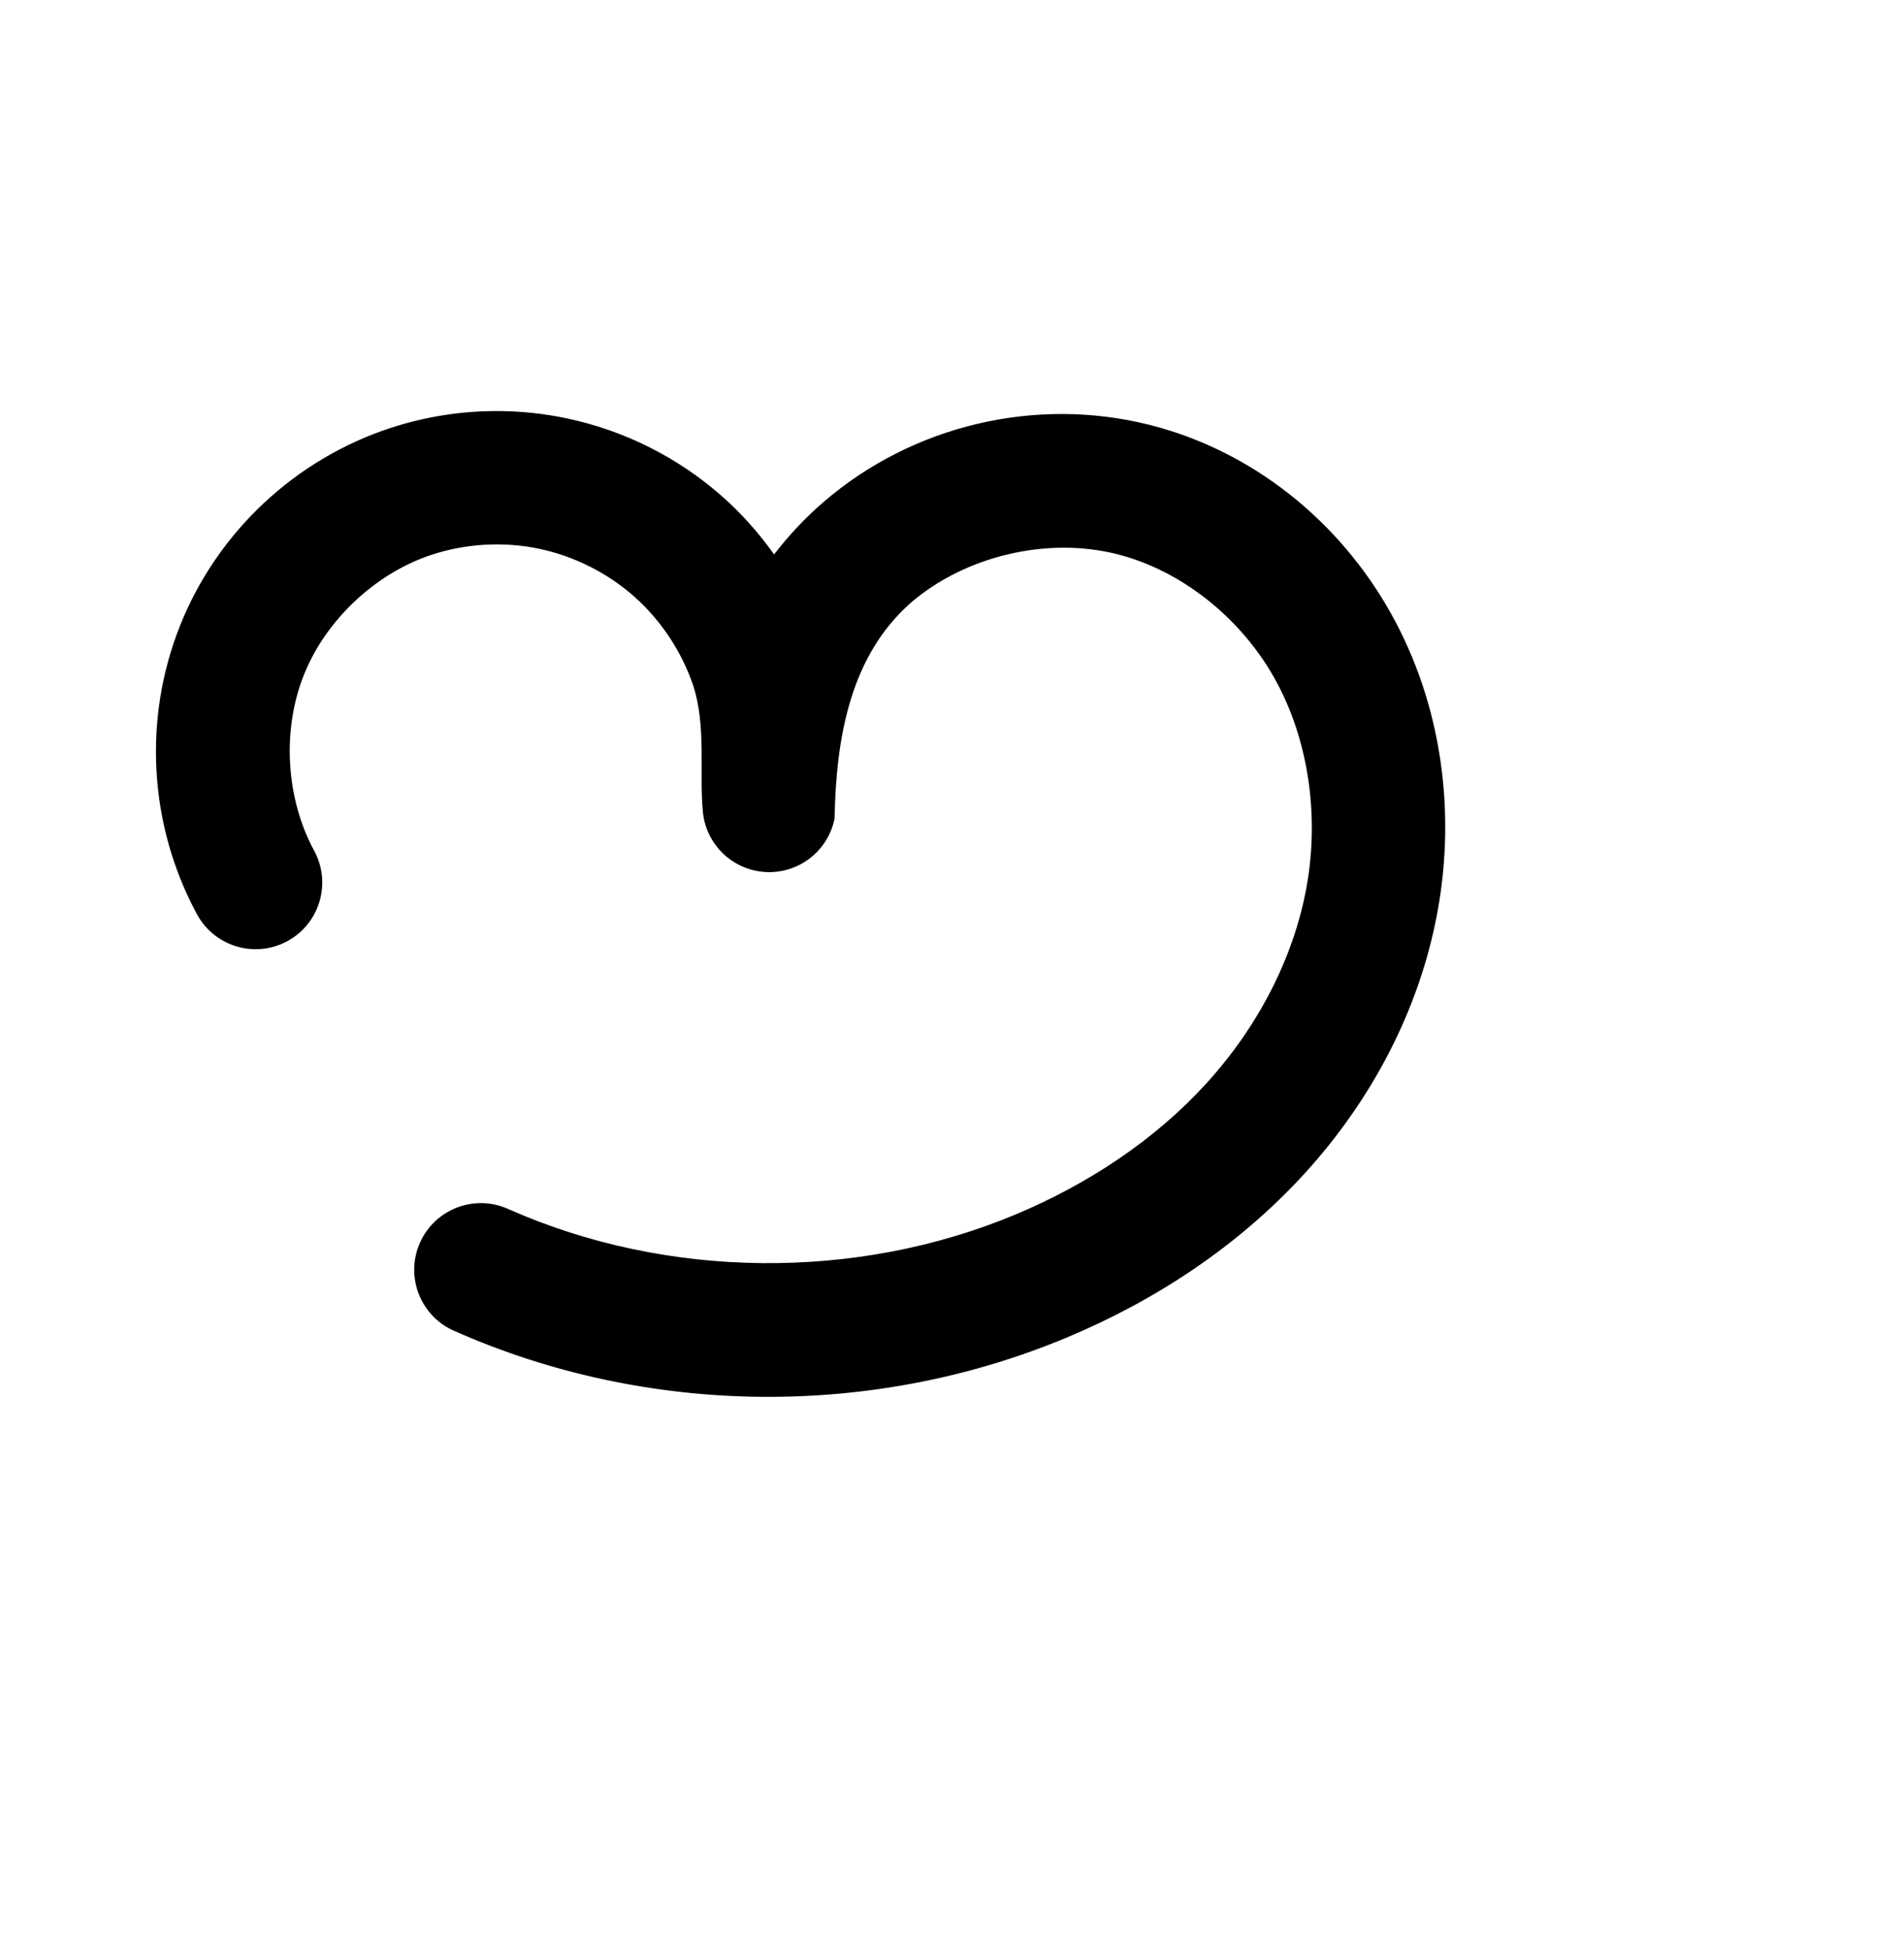 <?xml version="1.0" encoding="UTF-8" standalone="no"?>
<!-- Created with Inkscape (http://www.inkscape.org/) -->

<svg
   xmlns:dc="http://purl.org/dc/elements/1.1/"
   xmlns:cc="http://creativecommons.org/ns#"
   xmlns:rdf="http://www.w3.org/1999/02/22-rdf-syntax-ns#"
   xmlns:svg="http://www.w3.org/2000/svg"
   xmlns="http://www.w3.org/2000/svg"
   xmlns:sodipodi="http://sodipodi.sourceforge.net/DTD/sodipodi-0.dtd"
   xmlns:inkscape="http://www.inkscape.org/namespaces/inkscape"
   width="2000"
   height="2048"
   id="svg2992"
   version="1.1"
   inkscape:version="0.91 r13725"
   sodipodi:docname="ൗ.svg">
  <defs
     id="defs5498">
    <inkscape:path-effect
       effect="spiro"
       id="path-effect4151"
       is_visible="true" />
    <inkscape:path-effect
       is_visible="true"
       id="path-effect4147"
       effect="spiro" />
    <inkscape:path-effect
       effect="spiro"
       id="path-effect4143"
       is_visible="true" />
    <inkscape:path-effect
       effect="spiro"
       id="path-effect3782"
       is_visible="true" />
    <inkscape:path-effect
       effect="spiro"
       id="path-effect3846"
       is_visible="true" />
    <inkscape:path-effect
       effect="spiro"
       id="path-effect3801"
       is_visible="true" />
    <inkscape:path-effect
       effect="spiro"
       id="path-effect4143-9"
       is_visible="true" />
    <inkscape:path-effect
       effect="spiro"
       id="path-effect4143-9-9"
       is_visible="true" />
    <inkscape:path-effect
       effect="spiro"
       id="path-effect4143-9-0"
       is_visible="true" />
    <inkscape:path-effect
       effect="spiro"
       id="path-effect4151-0"
       is_visible="true" />
    <inkscape:path-effect
       effect="spiro"
       id="path-effect4151-0-6"
       is_visible="true" />
    <inkscape:path-effect
       effect="spiro"
       id="path-effect4151-0-0"
       is_visible="true" />
    <inkscape:path-effect
       effect="spiro"
       id="path-effect4151-1"
       is_visible="true" />
  </defs>
  <sodipodi:namedview
     inkscape:window-height="851"
     inkscape:window-width="1600"
     inkscape:pageshadow="2"
     inkscape:pageopacity="0.0"
     borderopacity="1.0"
     bordercolor="#666666"
     pagecolor="#ffffff"
     id="base"
     showgrid="true"
     showguides="true"
     inkscape:guide-bbox="true"
     inkscape:zoom="0.5"
     inkscape:cx="1067.9789"
     inkscape:cy="1181.0977"
     inkscape:window-x="1599"
     inkscape:window-y="-1"
     inkscape:current-layer="layer1"
     inkscape:window-maximized="1">
    <inkscape:grid
       type="xygrid"
       id="grid3769"
       empspacing="3"
       visible="true"
       enabled="true"
       snapvisiblegridlinesonly="true"
       spacingx="4px"
       units="px"
       dotted="true"
       spacingy="4px" />
    <sodipodi:guide
       orientation="0,1"
       position="-1040,1600"
       id="guide2985" />
    <sodipodi:guide
       position="552,600"
       orientation="0,1"
       id="guide4153"
       inkscape:label=""
       inkscape:color="rgb(0,0,255)" />
  </sodipodi:namedview>
  <g
     inkscape:label="Layer 1"
     inkscape:groupmode="layer"
     id="layer1"
     transform="translate(0,1048)">
    <path
       style="fill:none;fill-rule:evenodd;stroke:#000000;stroke-width:140;stroke-linecap:round;stroke-linejoin:round;stroke-miterlimit:4;stroke-dasharray:none;stroke-opacity:1"
       d="m -1906,-120 c -34.799,-72.071 -37.131,-159.086 -6.242,-232.917 30.889,-73.832 94.488,-133.262 170.242,-159.083 45.95,-15.662 95.952,-19.263 143.672,-10.347 47.72,8.916 93.049,30.328 130.244,61.524 37.195,31.196 66.172,72.105 83.26,117.544 17.088,45.439 22.247,95.304 14.824,143.279 -8.785,-94.234 29.935,-191.699 100.992,-254.214 71.057,-62.515 172.661,-88.504 265.008,-67.786 86.279,19.356 161.987,77.869 206.908,154.032 44.92,76.163 59.649,168.65 45.721,255.969 -13.928,87.32 -55.625,169.262 -114.132,235.562 -58.507,66.299 -133.368,117.267 -214.496,152.436 -185.517,80.423 -405.918,75.925 -588,-12"
       id="path4141-8"
       inkscape:path-effect="#path-effect4143-9"
       inkscape:original-d="m -1906,-120.00004 c 0,0 26.3624,-358.56173 164,-392 157.2649,-38.20662 372,312 372,312 0,0 221.2806,-395.89677 366,-322 237.97463,121.51482 123.51912,620.264527 -76,798 -146.3823,130.4002 -588,-12 -588,-12"
       inkscape:connector-curvature="0"
       sodipodi:nodetypes="cacaac" />
    <path
       sodipodi:nodetypes="cacaac"
       inkscape:connector-curvature="0"
       inkscape:original-d="m -1906,-120.00004 c 0,0 26.3624,-358.56173 164,-392 157.2649,-38.20662 372,312 372,312 0,0 221.2806,-395.89677 366,-322 237.97463,121.51482 123.51912,620.264527 -76,798 -146.3823,130.4002 -588,-12 -588,-12"
       inkscape:path-effect="#path-effect4147"
       id="path4145"
       d="m -1906,-120 c -34.799,-72.071 -37.131,-159.086 -6.242,-232.917 30.889,-73.832 94.488,-133.262 170.242,-159.083 45.95,-15.662 95.952,-19.263 143.672,-10.347 47.72,8.916 93.049,30.328 130.244,61.524 37.195,31.196 66.172,72.105 83.26,117.544 17.088,45.439 22.247,95.304 14.824,143.279 -8.785,-94.234 29.935,-191.699 100.992,-254.214 71.057,-62.515 172.661,-88.504 265.008,-67.786 86.279,19.356 161.987,77.869 206.908,154.032 44.92,76.163 59.649,168.65 45.721,255.969 -13.928,87.32 -55.625,169.262 -114.132,235.562 -58.507,66.299 -133.368,117.267 -214.496,152.436 -185.517,80.423 -405.918,75.925 -588,-12"
       style="fill:none;fill-rule:evenodd;stroke:#000000;stroke-width:140;stroke-linecap:round;stroke-linejoin:round;stroke-miterlimit:4;stroke-dasharray:none;stroke-opacity:1" />
    <path
       style="fill:none;fill-rule:evenodd;stroke:#000000;stroke-width:140;stroke-linecap:round;stroke-linejoin:round;stroke-miterlimit:4;stroke-dasharray:none;stroke-opacity:1"
       d="m -1906,-120 c -39.715,-73.871 -44.883,-165.423 -13.735,-243.294 31.148,-77.871 98.03,-140.603 177.735,-166.706 47.529,-15.566 99.146,-18.457 148.116,-8.297 48.97,10.16 95.176,33.348 132.59,66.537 37.414,33.19 65.945,76.301 81.871,123.711 15.927,47.41 19.21,99.003 9.422,148.049 -9.454,-98.849 31.736,-201.213 107.02,-265.965 75.284,-64.752 182.657,-90.167 278.98,-66.035 88.725,22.229 165.505,84.672 210.06,164.553 44.555,79.882 57.55,175.846 41.177,265.836 -16.372,89.99 -61.189,173.82 -122.928,241.307 -61.739,67.487 -139.943,118.968 -224.309,154.304 -185.878,77.854 -403.749,75.631 -588,-6"
       id="path4149"
       inkscape:path-effect="#path-effect4151"
       inkscape:original-d="m -1906,-120.00004 c 0,0 20.7601,-376.10986 164,-410 161.3055,-38.1644 372,330 372,330 0,0 236.1047,-411.584 386,-332 244.8203,129.98255 111.94311,642.71851 -96,826 -147.0452,129.60596 -588,-6 -588,-6"
       inkscape:connector-curvature="0"
       sodipodi:nodetypes="cacaac" />
    <path
       style="fill:none;fill-rule:evenodd;stroke:#000000;stroke-width:70;stroke-linecap:round;stroke-linejoin:round;stroke-miterlimit:4;stroke-dasharray:none;stroke-opacity:1"
       d="m -3665.144,-122.898 c -41.271,-92.311 -35.367,-204.295 15.382,-291.754 50.749,-87.459 145.044,-148.153 245.667,-158.128 48.947,-4.852 99.176,1.871 144.572,20.806 45.396,18.935 85.575,50.124 115.326,89.294 29.751,39.169 48.802,85.873 58.448,134.105 9.647,48.232 9.989,97.776 9.776,146.963 l -0.066,15.23 c -0.182,-4.489 -0.293,-8.981 -0.334,-13.474 -0.949,-104.076 38.197,-209.137 111.595,-282.93 73.398,-73.793 181.147,-113.791 284.271,-99.717 98.424,13.433 187.802,75.134 240.812,159.143 53.011,84.009 70.46,188.404 54.174,286.396 -16.286,97.992 -65.072,189.33 -132.613,262.171 -67.541,72.842 -153.265,127.647 -245.337,164.936 -203.887,82.574 -441.529,77.716 -641.87,-13.122"
       id="path4149-7"
       inkscape:path-effect="#path-effect4151-0"
       inkscape:original-d="m -3665.1444,-122.89759 c 0,0 88.3134,-434.97276 261.0495,-449.88148 169.5579,-14.63443 328.7204,253.16376 328.1224,391.16771 l -0.066,15.23044 c 0,0 -2.0371,-9.31655 -0.334,-13.47393 69.5692,-169.82641 230.4994,-462.23829 395.8657,-382.64644 263.285,126.72071 134.8355,678.28502 -82.9628,872.64614 -159.7933,142.59798 -641.8704,-13.12249 -641.8704,-13.12249"
       inkscape:connector-curvature="0"
       sodipodi:nodetypes="cascaaac" />
    <path
       style="color:#000000;font-style:normal;font-variant:normal;font-weight:normal;font-stretch:normal;font-size:medium;line-height:normal;font-family:sans-serif;text-indent:0;text-align:start;text-decoration:none;text-decoration-line:none;text-decoration-style:solid;text-decoration-color:#000000;letter-spacing:normal;word-spacing:normal;text-transform:none;direction:ltr;block-progression:tb;writing-mode:lr-tb;baseline-shift:baseline;text-anchor:start;white-space:normal;clip-rule:nonzero;display:inline;overflow:visible;visibility:visible;opacity:1;isolation:auto;mix-blend-mode:normal;color-interpolation:sRGB;color-interpolation-filters:linearRGB;solid-color:#000000;solid-opacity:1;fill:#000000;fill-opacity:1;fill-rule:evenodd;stroke:none;stroke-width:70;stroke-linecap:round;stroke-linejoin:round;stroke-miterlimit:4;stroke-dasharray:none;stroke-dashoffset:0;stroke-opacity:1;color-rendering:auto;image-rendering:auto;shape-rendering:auto;text-rendering:auto;enable-background:accumulate"
       d="m -3654.537,734.76 c -13.697,-0.268 -27.399,0.282 -41.01,1.631 -112.357,11.138 -215.821,77.735 -272.488,175.393 -56.667,97.657 -63.144,220.531 -17.061,323.606 a 35.003,35.003 0 1 0 63.902,-28.572 c -36.459,-81.546 -31.128,-182.642 13.703,-259.902 44.831,-77.261 129.958,-132.052 218.848,-140.863 43.45,-4.307 87.999,1.742 127.647,18.279 39.565,16.503 74.944,43.951 100.928,78.16 25.998,34.229 43.239,75.998 52,119.801 7.594,37.97 8.935,78.494 9.043,120.404 -0.288,7.253 -0.412,14.513 -0.346,21.77 0.044,4.858 0.165,9.716 0.361,14.57 a 35.003,35.003 0 0 0 69.971,-1.264 l 0.066,-15.23 c 0.026,-5.971 -0.029,-12.085 -0.031,-18.125 3.861,-88.651 39.463,-176.608 101.041,-238.518 65.78,-66.133 163.638,-102.152 254.723,-89.721 87.009,11.875 168.282,67.608 215.945,143.143 47.877,75.874 64.212,171.941 49.248,261.978 -15.009,90.311 -60.416,175.807 -123.752,244.113 -63.453,68.433 -144.79,120.645 -232.809,156.293 -194.673,78.843 -422.991,74.175 -614.279,-12.559 a 35.003,35.003 0 1 0 -28.906,63.752 c 209.394,94.943 456.361,99.993 669.461,13.688 96.125,-38.931 186.234,-96.33 257.863,-173.58 71.746,-77.377 123.912,-174.557 141.475,-280.231 17.608,-105.947 -0.955,-218.666 -59.1,-310.811 -58.358,-92.484 -155.84,-160.154 -265.68,-175.145 -115.163,-15.717 -232.802,28.261 -313.818,109.713 -30.476,30.64 -55.426,65.926 -74.647,104.059 -11.845,-35.641 -28.864,-69.868 -52.086,-100.441 -33.519,-44.13 -78.497,-79.059 -129.725,-100.426 -38.359,-16 -79.398,-24.161 -120.488,-24.965 z"
       id="path4149-7-8"
       inkscape:connector-curvature="0" />
    <path
       style="color:#000000;font-style:normal;font-variant:normal;font-weight:normal;font-stretch:normal;font-size:medium;line-height:normal;font-family:sans-serif;text-indent:0;text-align:start;text-decoration:none;text-decoration-line:none;text-decoration-style:solid;text-decoration-color:#000000;letter-spacing:normal;word-spacing:normal;text-transform:none;direction:ltr;block-progression:tb;writing-mode:lr-tb;baseline-shift:baseline;text-anchor:start;white-space:normal;clip-rule:nonzero;display:inline;overflow:visible;visibility:visible;opacity:1;isolation:auto;mix-blend-mode:normal;color-interpolation:sRGB;color-interpolation-filters:linearRGB;solid-color:#000000;solid-opacity:1;fill:#000000;fill-opacity:1;fill-rule:evenodd;stroke:none;stroke-width:140;stroke-linecap:round;stroke-linejoin:round;stroke-miterlimit:4;stroke-dasharray:none;stroke-dashoffset:0;stroke-opacity:1;color-rendering:auto;image-rendering:auto;shape-rendering:auto;text-rendering:auto;enable-background:accumulate"
       d="m 524.857,-616.271 c -38.788,-0.344 -77.558,5.602 -114.645,17.748 -100.221,32.822 -181.775,109.316 -220.941,207.232 -39.167,97.916 -32.864,209.551 17.074,302.438 17.994,34.671 60.881,47.909 95.287,29.412 34.405,-18.497 47.018,-61.572 28.022,-95.705 -29.492,-54.856 -33.527,-126.324 -10.396,-184.15 23.131,-57.826 75.342,-106.796 134.529,-126.18 35.721,-11.698 75.306,-13.915 112.109,-6.279 36.804,7.636 72.239,25.418 100.357,50.361 28.118,24.944 49.999,58.006 61.969,93.637 13.863,43.005 6.118,90.637 10.096,132.422 3.328,34.547 31.466,61.441 66.129,63.203 34.662,1.763 65.384,-22.137 72.2,-56.168 1.62,-86.515 16.956,-170.82 80.02,-226.594 57.203,-49.2 143.133,-69.539 216.322,-51.203 67.983,17.032 130.488,67.191 165.938,130.748 35.758,64.109 47.078,144.259 33.441,219.209 -13.716,75.389 -52.067,147.953 -105.707,206.588 C 1212.825,149.294 1143.195,195.504 1066.957,227.436 899.495,297.576 700.352,295.543 534.355,222 c -35.474,-16.311 -77.436,-0.45 -93.252,35.248 -15.816,35.698 0.626,77.434 36.541,92.752 202.505,89.718 439.105,92.131 643.398,6.564 92.494,-38.74 179.271,-95.492 248.914,-171.619 69.838,-76.34 121.122,-171.435 140.15,-276.025 19.109,-105.03 4.439,-216.811 -48.914,-312.465 -53.661,-96.206 -144.714,-170.932 -254.182,-198.357 -119.457,-29.928 -248.272,0.564 -341.637,80.867 -19.41,16.695 -36.799,35.312 -52.256,55.297 -15.648,-22 -33.635,-42.357 -53.959,-60.387 -46.709,-41.436 -103.687,-70.028 -164.824,-82.713 -22.926,-4.757 -46.206,-7.227 -69.479,-7.434 z"
       id="path4149-2"
       inkscape:connector-curvature="0"
       sodipodi:nodetypes="ssscscssssccsccssssscscsssssscsss" />
  </g>
</svg>
